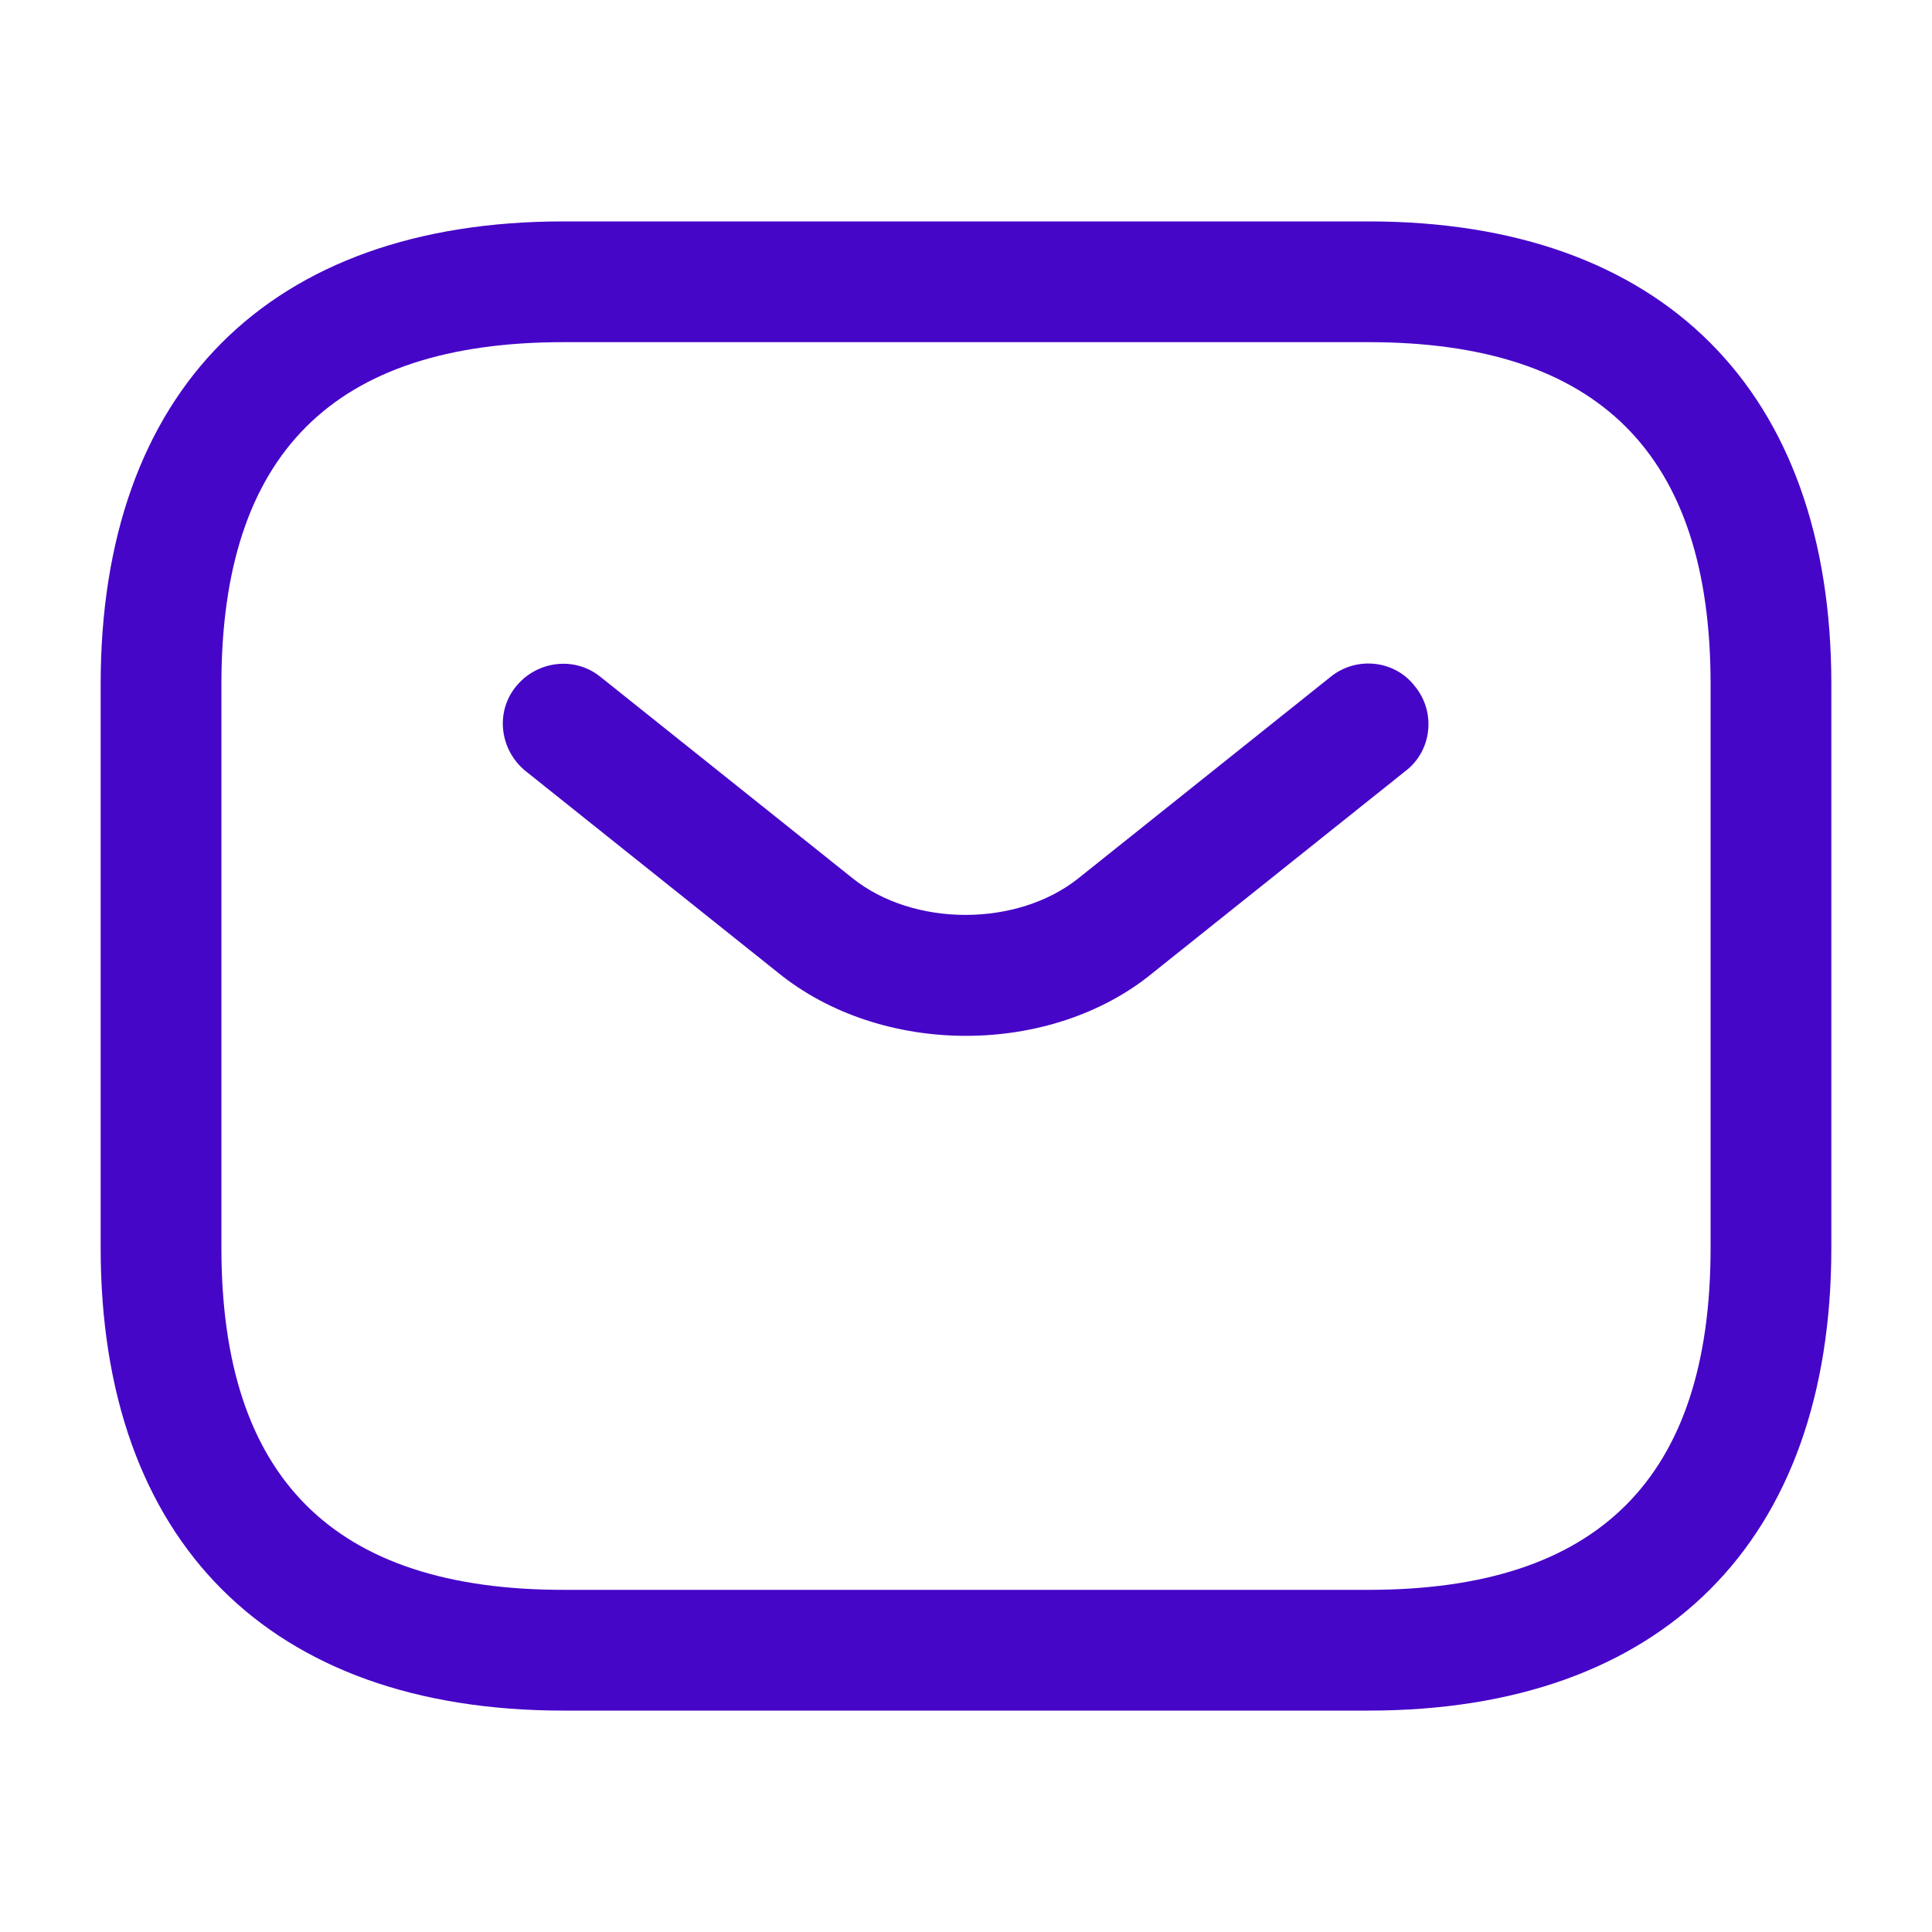 <svg width="20" height="20" viewBox="0 0 20 20" fill="none" xmlns="http://www.w3.org/2000/svg">
<path d="M14.167 17.708H5.833C2.792 17.708 1.042 15.958 1.042 12.917V7.083C1.042 4.042 2.792 2.292 5.833 2.292H14.167C17.208 2.292 18.958 4.042 18.958 7.083V12.917C18.958 15.958 17.208 17.708 14.167 17.708ZM5.833 3.542C3.45 3.542 2.292 4.7 2.292 7.083V12.917C2.292 15.3 3.45 16.458 5.833 16.458H14.167C16.55 16.458 17.708 15.3 17.708 12.917V7.083C17.708 4.7 16.55 3.542 14.167 3.542H5.833Z" fill="#4606C8"/>
<path d="M9.999 10.723C9.299 10.723 8.591 10.507 8.049 10.065L5.441 7.982C5.174 7.765 5.124 7.373 5.341 7.107C5.557 6.84 5.949 6.79 6.216 7.007L8.824 9.09C9.457 9.598 10.532 9.598 11.166 9.09L13.774 7.007C14.041 6.79 14.441 6.832 14.649 7.107C14.866 7.373 14.824 7.773 14.549 7.982L11.941 10.065C11.407 10.507 10.699 10.723 9.999 10.723Z" fill="#4606C8"/>
</svg>
